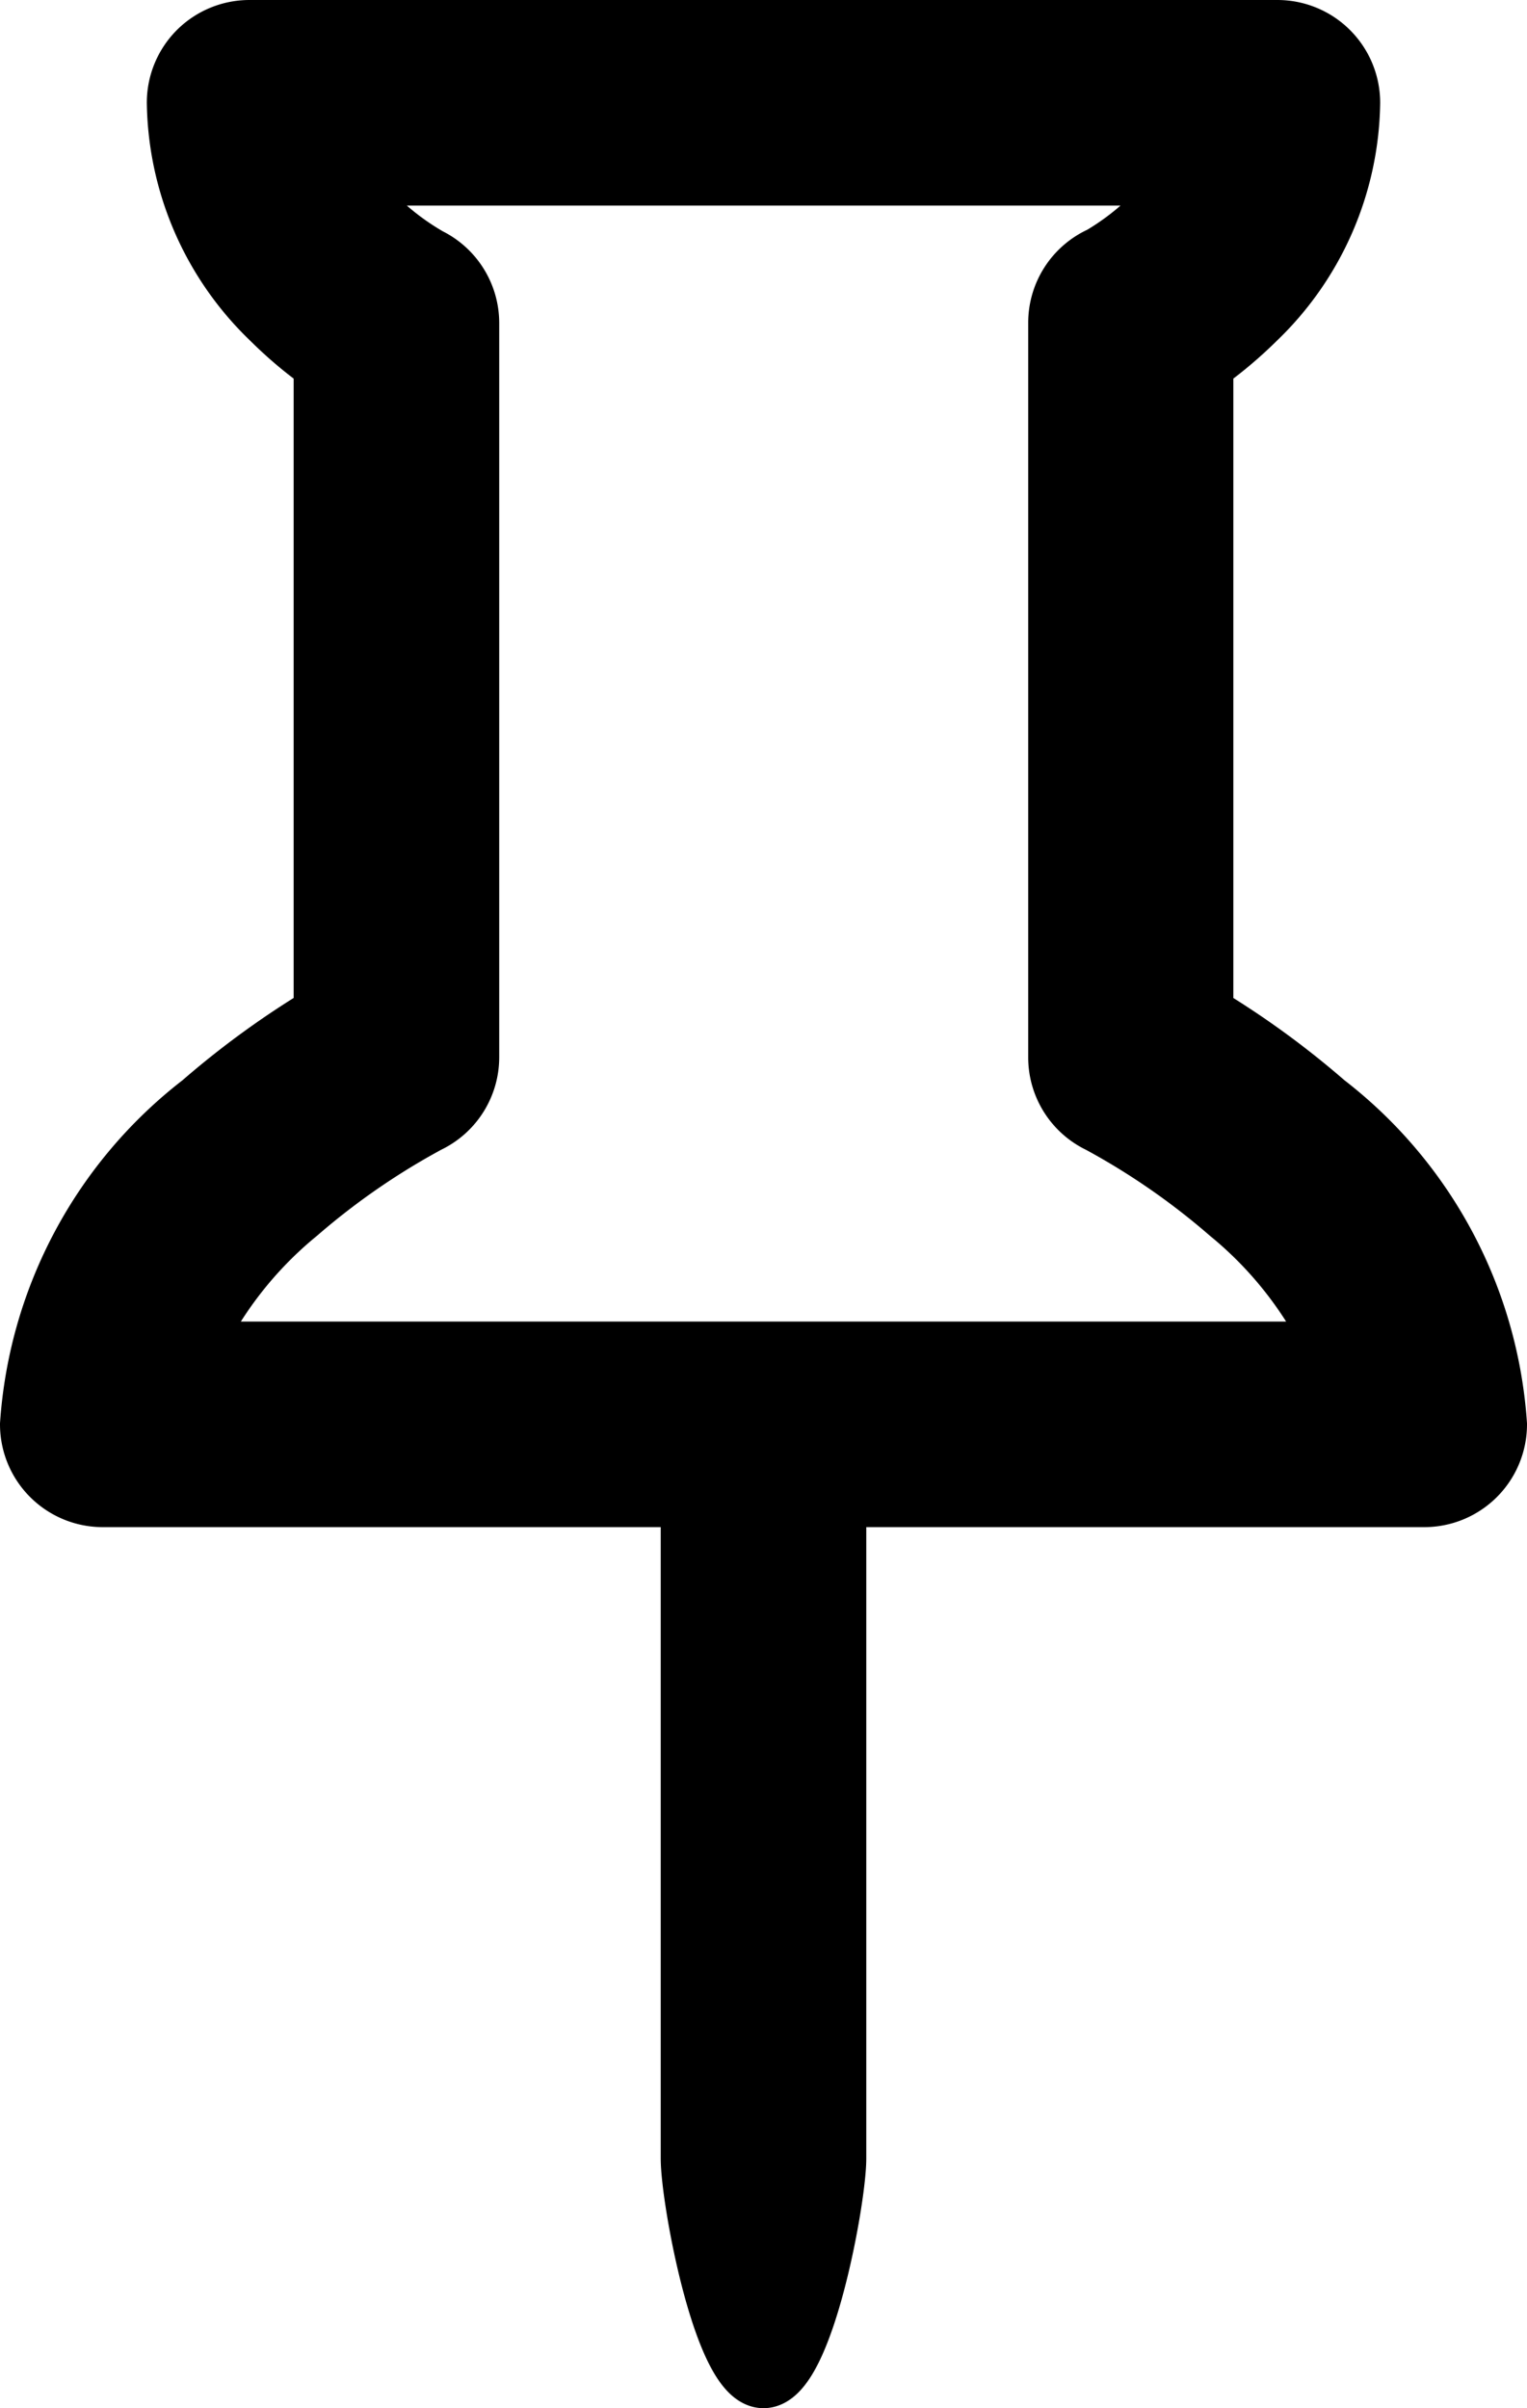 <svg xmlns="http://www.w3.org/2000/svg" width="26" height="41" viewBox="0 0 26 41">
  <path id="pin_icon" d="M5.865.365A1.25,1.25,0,0,1,6.75,0h17.5A1.25,1.25,0,0,1,25.5,1.25a5.215,5.215,0,0,1-1.615,3.7A7.146,7.146,0,0,1,23,5.693V16.77l.195.12a14.736,14.736,0,0,1,1.878,1.387A7.559,7.559,0,0,1,28,23.75,1.25,1.25,0,0,1,26.75,25h-10V36.25c0,.69-.56,3.75-1.25,3.75s-1.25-3.06-1.25-3.75V25h-10A1.25,1.25,0,0,1,3,23.75a7.565,7.565,0,0,1,2.925-5.472A14.8,14.8,0,0,1,8,16.77V5.693a6.925,6.925,0,0,1-.885-.745A5.22,5.22,0,0,1,5.5,1.25,1.25,1.25,0,0,1,5.865.365Zm3.95,3.52,0,0Zm0,0,0,0A1.25,1.25,0,0,1,10.5,5V17.5a1.25,1.25,0,0,1-.69,1.117H9.805l-.03.017-.135.075a12.3,12.3,0,0,0-2.067,1.45A6.612,6.612,0,0,0,5.76,22.5H25.24a6.612,6.612,0,0,0-1.813-2.34,12.288,12.288,0,0,0-2.2-1.525l-.03-.015h0a1.25,1.25,0,0,1-.69-1.12V5a1.25,1.25,0,0,1,.738-1.145,4.438,4.438,0,0,0,.877-.678A3.383,3.383,0,0,0,22.65,2.5H8.35a3.454,3.454,0,0,0,.535.678A4.45,4.45,0,0,0,9.81,3.883Z" transform="translate(-2.5 0.5)" stroke="#000" stroke-width="1"/>
</svg>
